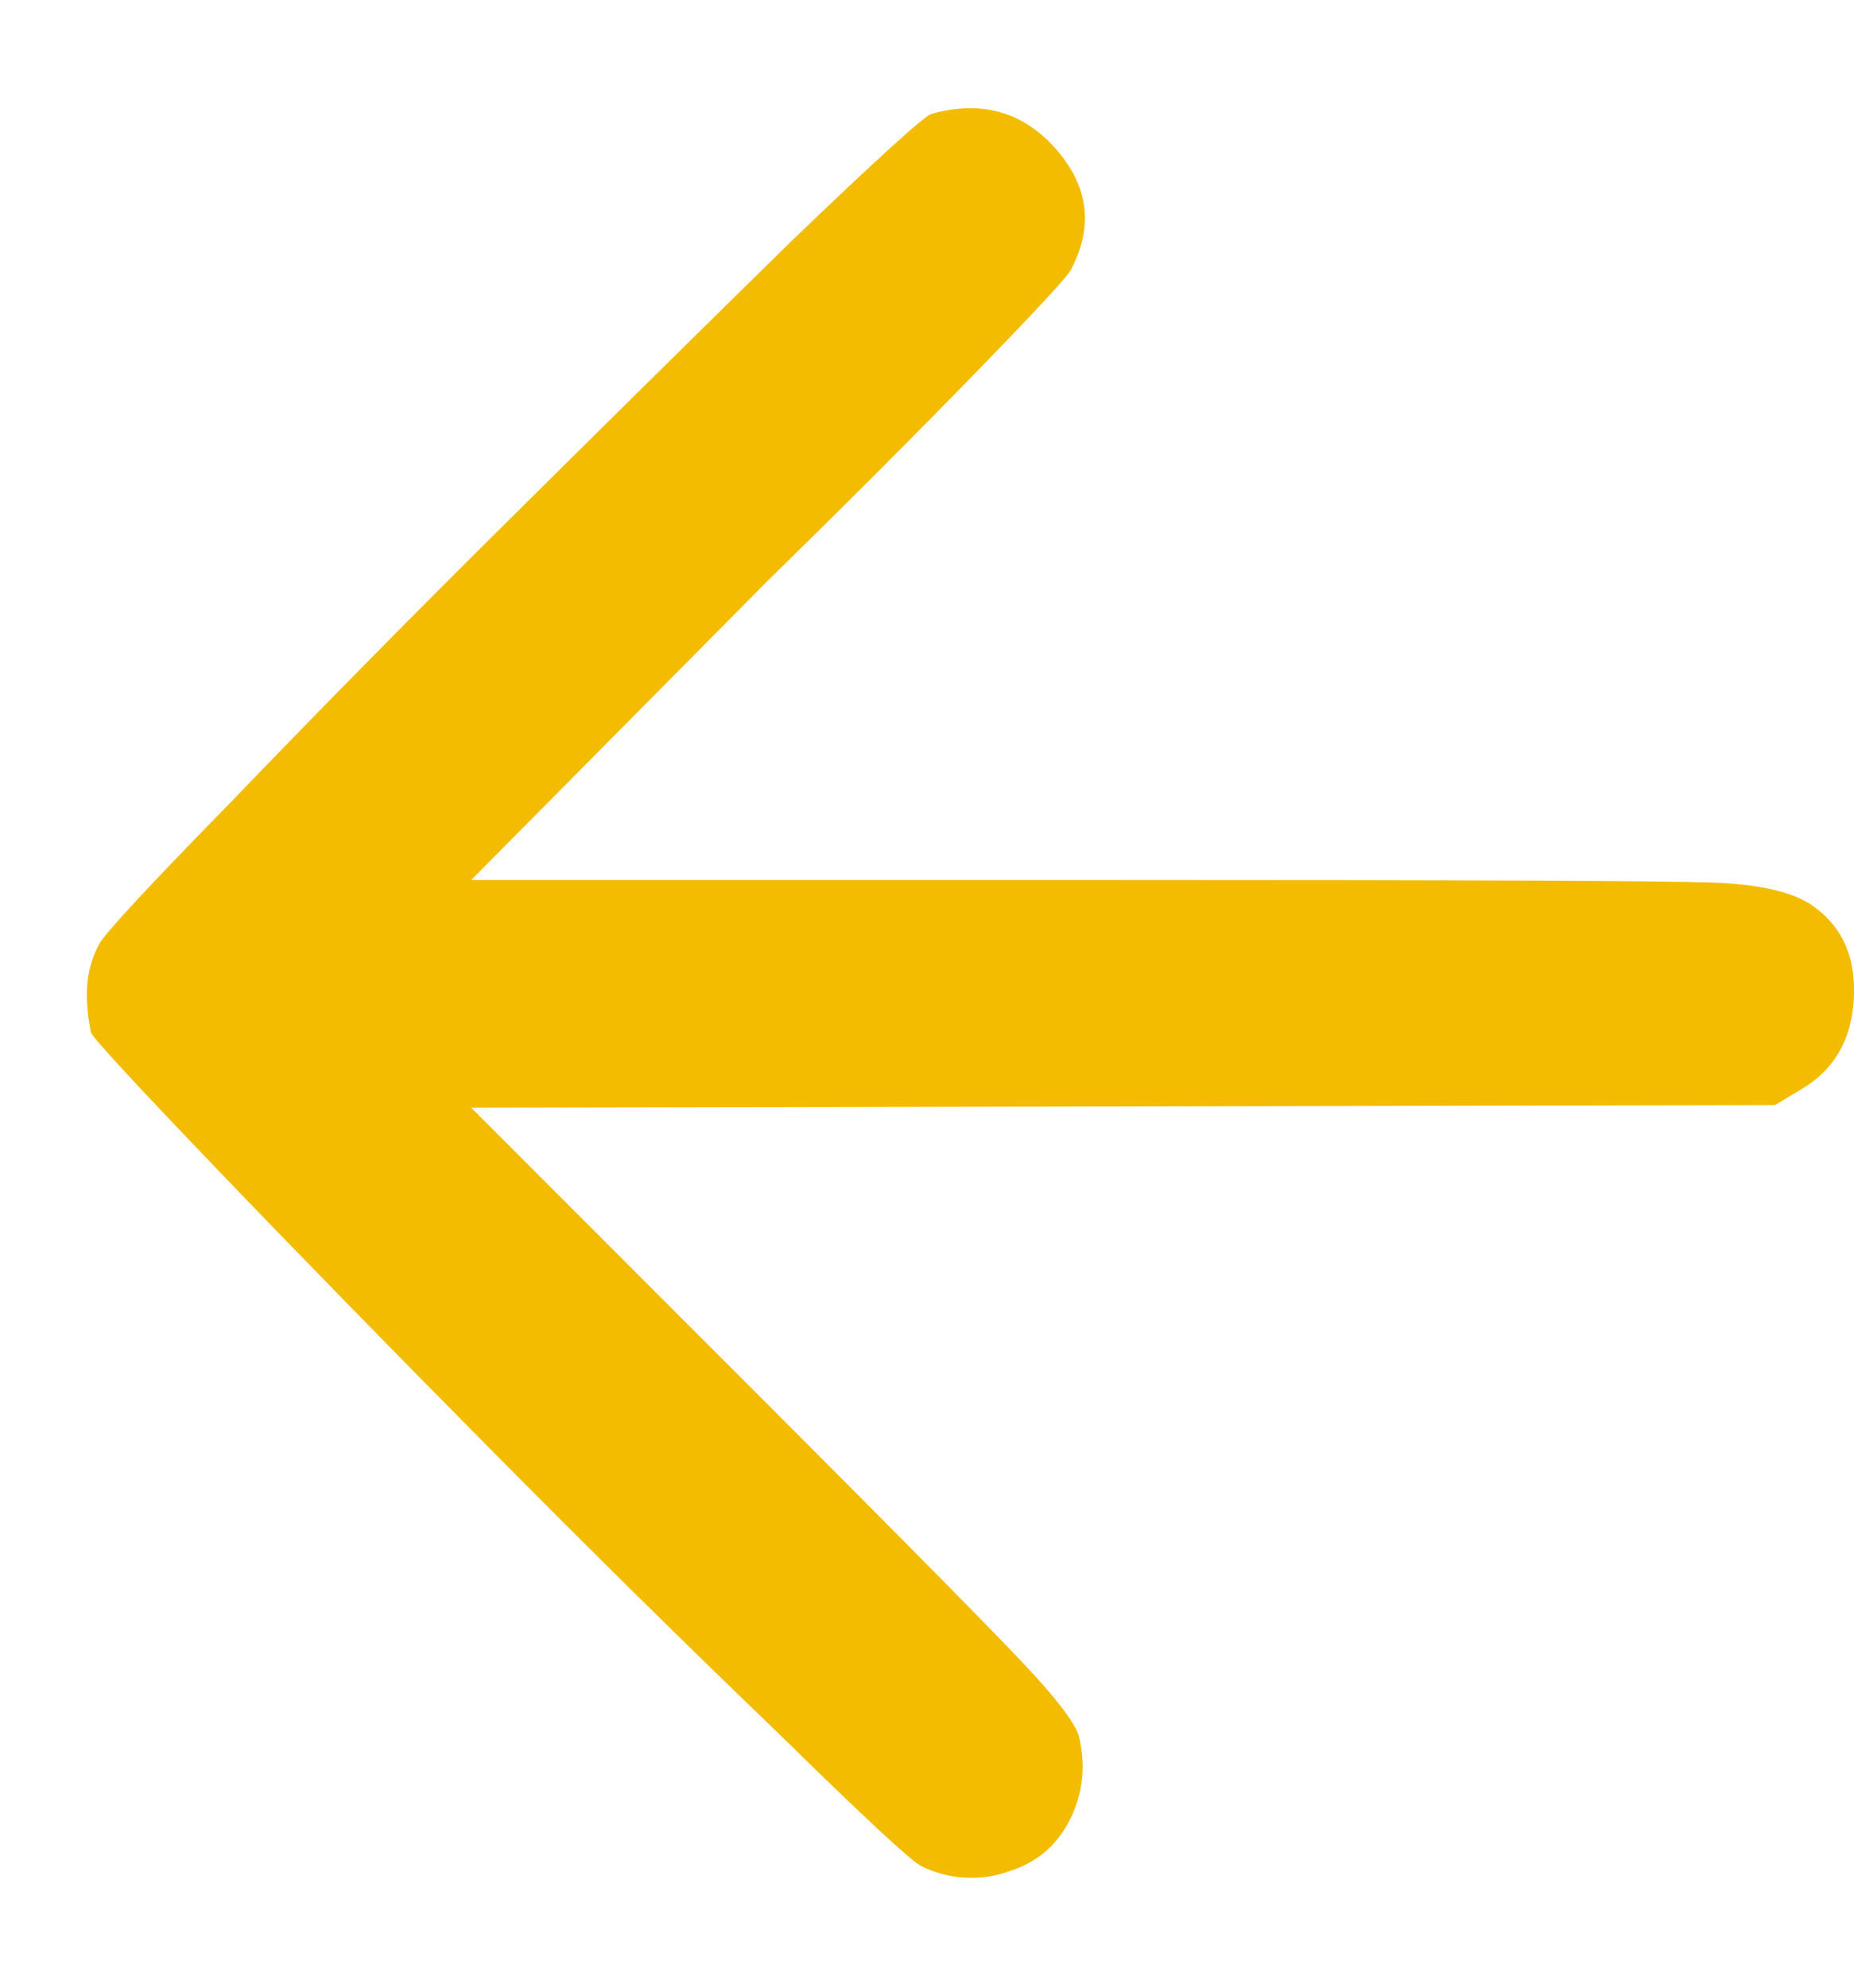 <svg width="14" height="15" viewBox="0 0 14 15" fill="none" xmlns="http://www.w3.org/2000/svg">
<path d="M7.621 14.121C7.829 14.056 7.982 13.926 8.08 13.73C8.177 13.535 8.2 13.327 8.148 13.105C8.122 13.014 8.008 12.858 7.806 12.637C7.604 12.415 6.943 11.745 5.824 10.625L3.558 8.359L13.402 8.34L13.597 8.223C13.845 8.079 13.978 7.855 13.998 7.549C14.017 7.243 13.923 7.012 13.714 6.855C13.571 6.738 13.307 6.673 12.923 6.66C12.539 6.647 11.039 6.641 8.421 6.641H3.558L5.785 4.395C6.41 3.783 6.947 3.245 7.396 2.783C7.845 2.321 8.076 2.07 8.089 2.031C8.259 1.706 8.219 1.403 7.972 1.123C7.725 0.843 7.412 0.755 7.035 0.859C6.983 0.872 6.631 1.191 5.98 1.816C5.329 2.454 4.622 3.151 3.861 3.906C3.099 4.661 2.399 5.371 1.761 6.035C1.123 6.686 0.785 7.051 0.746 7.129C0.693 7.233 0.664 7.337 0.658 7.441C0.651 7.546 0.661 7.663 0.687 7.793C0.713 7.845 1.038 8.197 1.663 8.848C2.288 9.499 2.979 10.205 3.734 10.967C4.489 11.729 5.199 12.428 5.863 13.066C6.514 13.704 6.878 14.043 6.956 14.082C7.061 14.134 7.171 14.163 7.288 14.17C7.406 14.176 7.516 14.16 7.621 14.121Z" fill="#F3BC00"/>
</svg>
